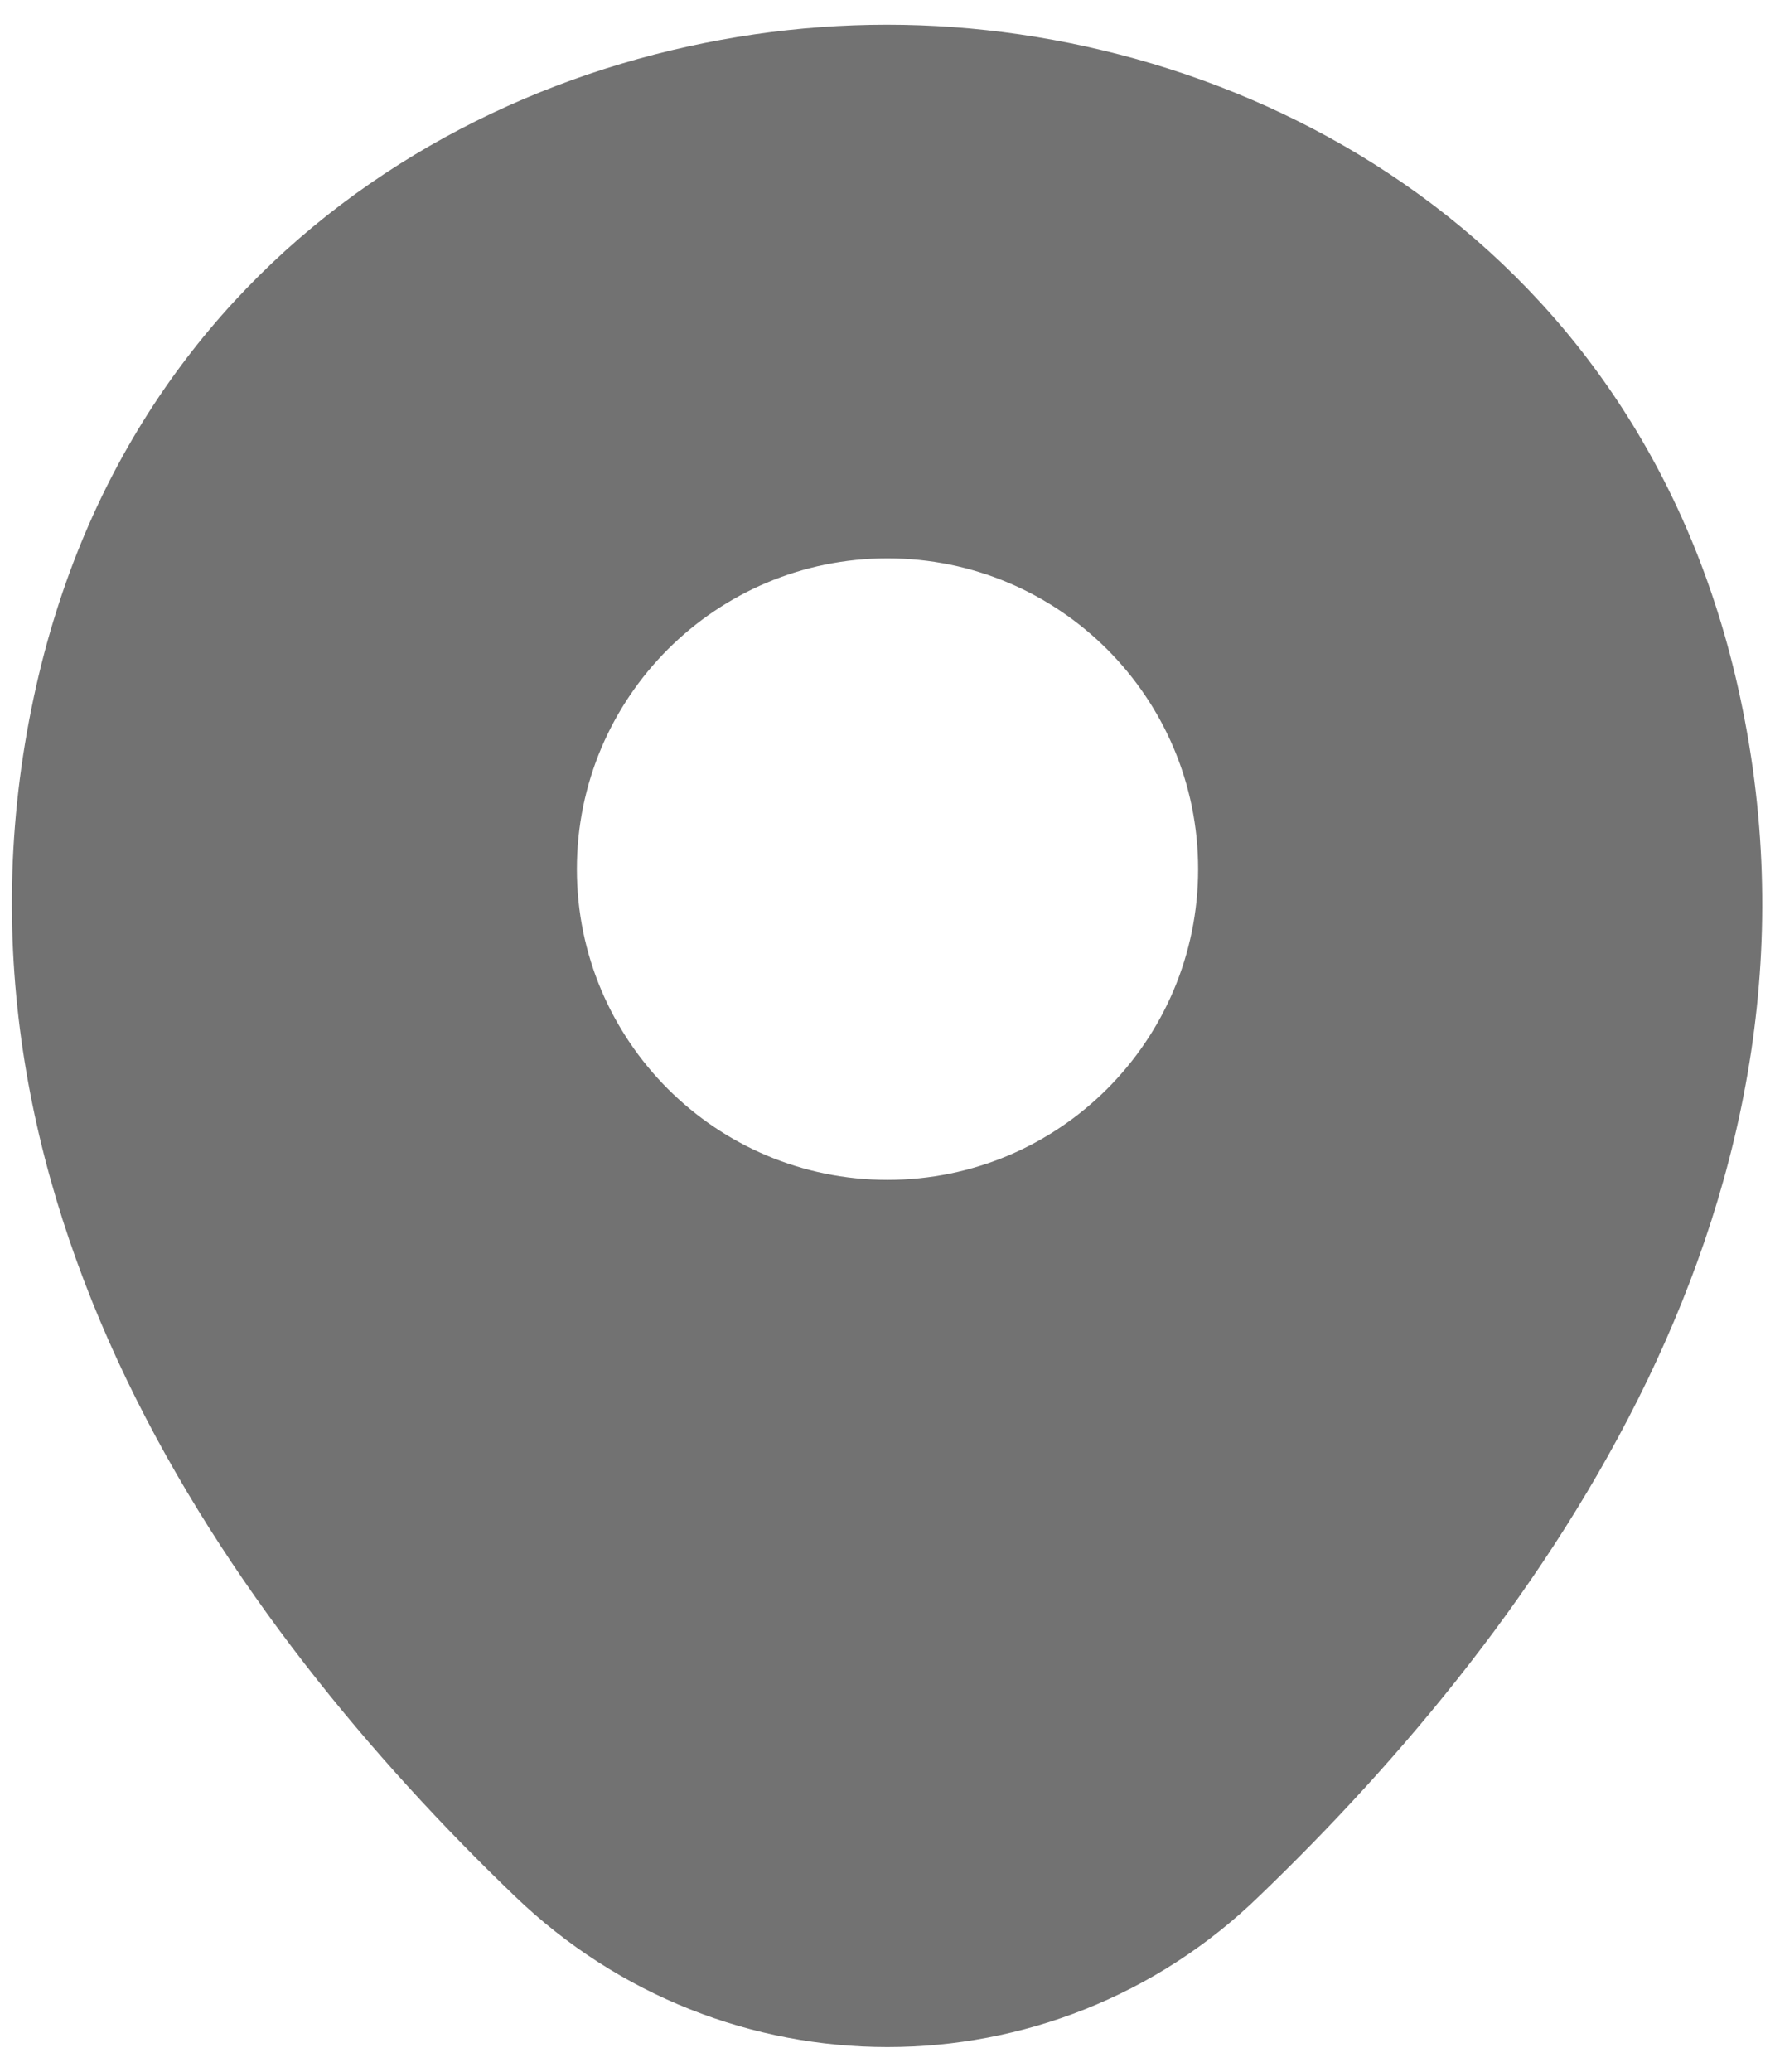 <svg width="12" height="14" viewBox="0 0 12 14" fill="none" xmlns="http://www.w3.org/2000/svg">
<path d="M11.747 4.633C11.047 1.553 8.36 0.167 6 0.167C6 0.167 6 0.167 5.993 0.167C3.64 0.167 0.947 1.546 0.247 4.627C-0.533 8.066 1.573 10.98 3.48 12.813C4.187 13.493 5.093 13.833 6 13.833C6.907 13.833 7.813 13.493 8.513 12.813C10.42 10.98 12.527 8.073 11.747 4.633ZM6 7.973C4.84 7.973 3.9 7.033 3.9 5.873C3.9 4.713 4.84 3.773 6 3.773C7.16 3.773 8.1 4.713 8.1 5.873C8.1 7.033 7.16 7.973 6 7.973Z" fill="#727272"/>
</svg>
